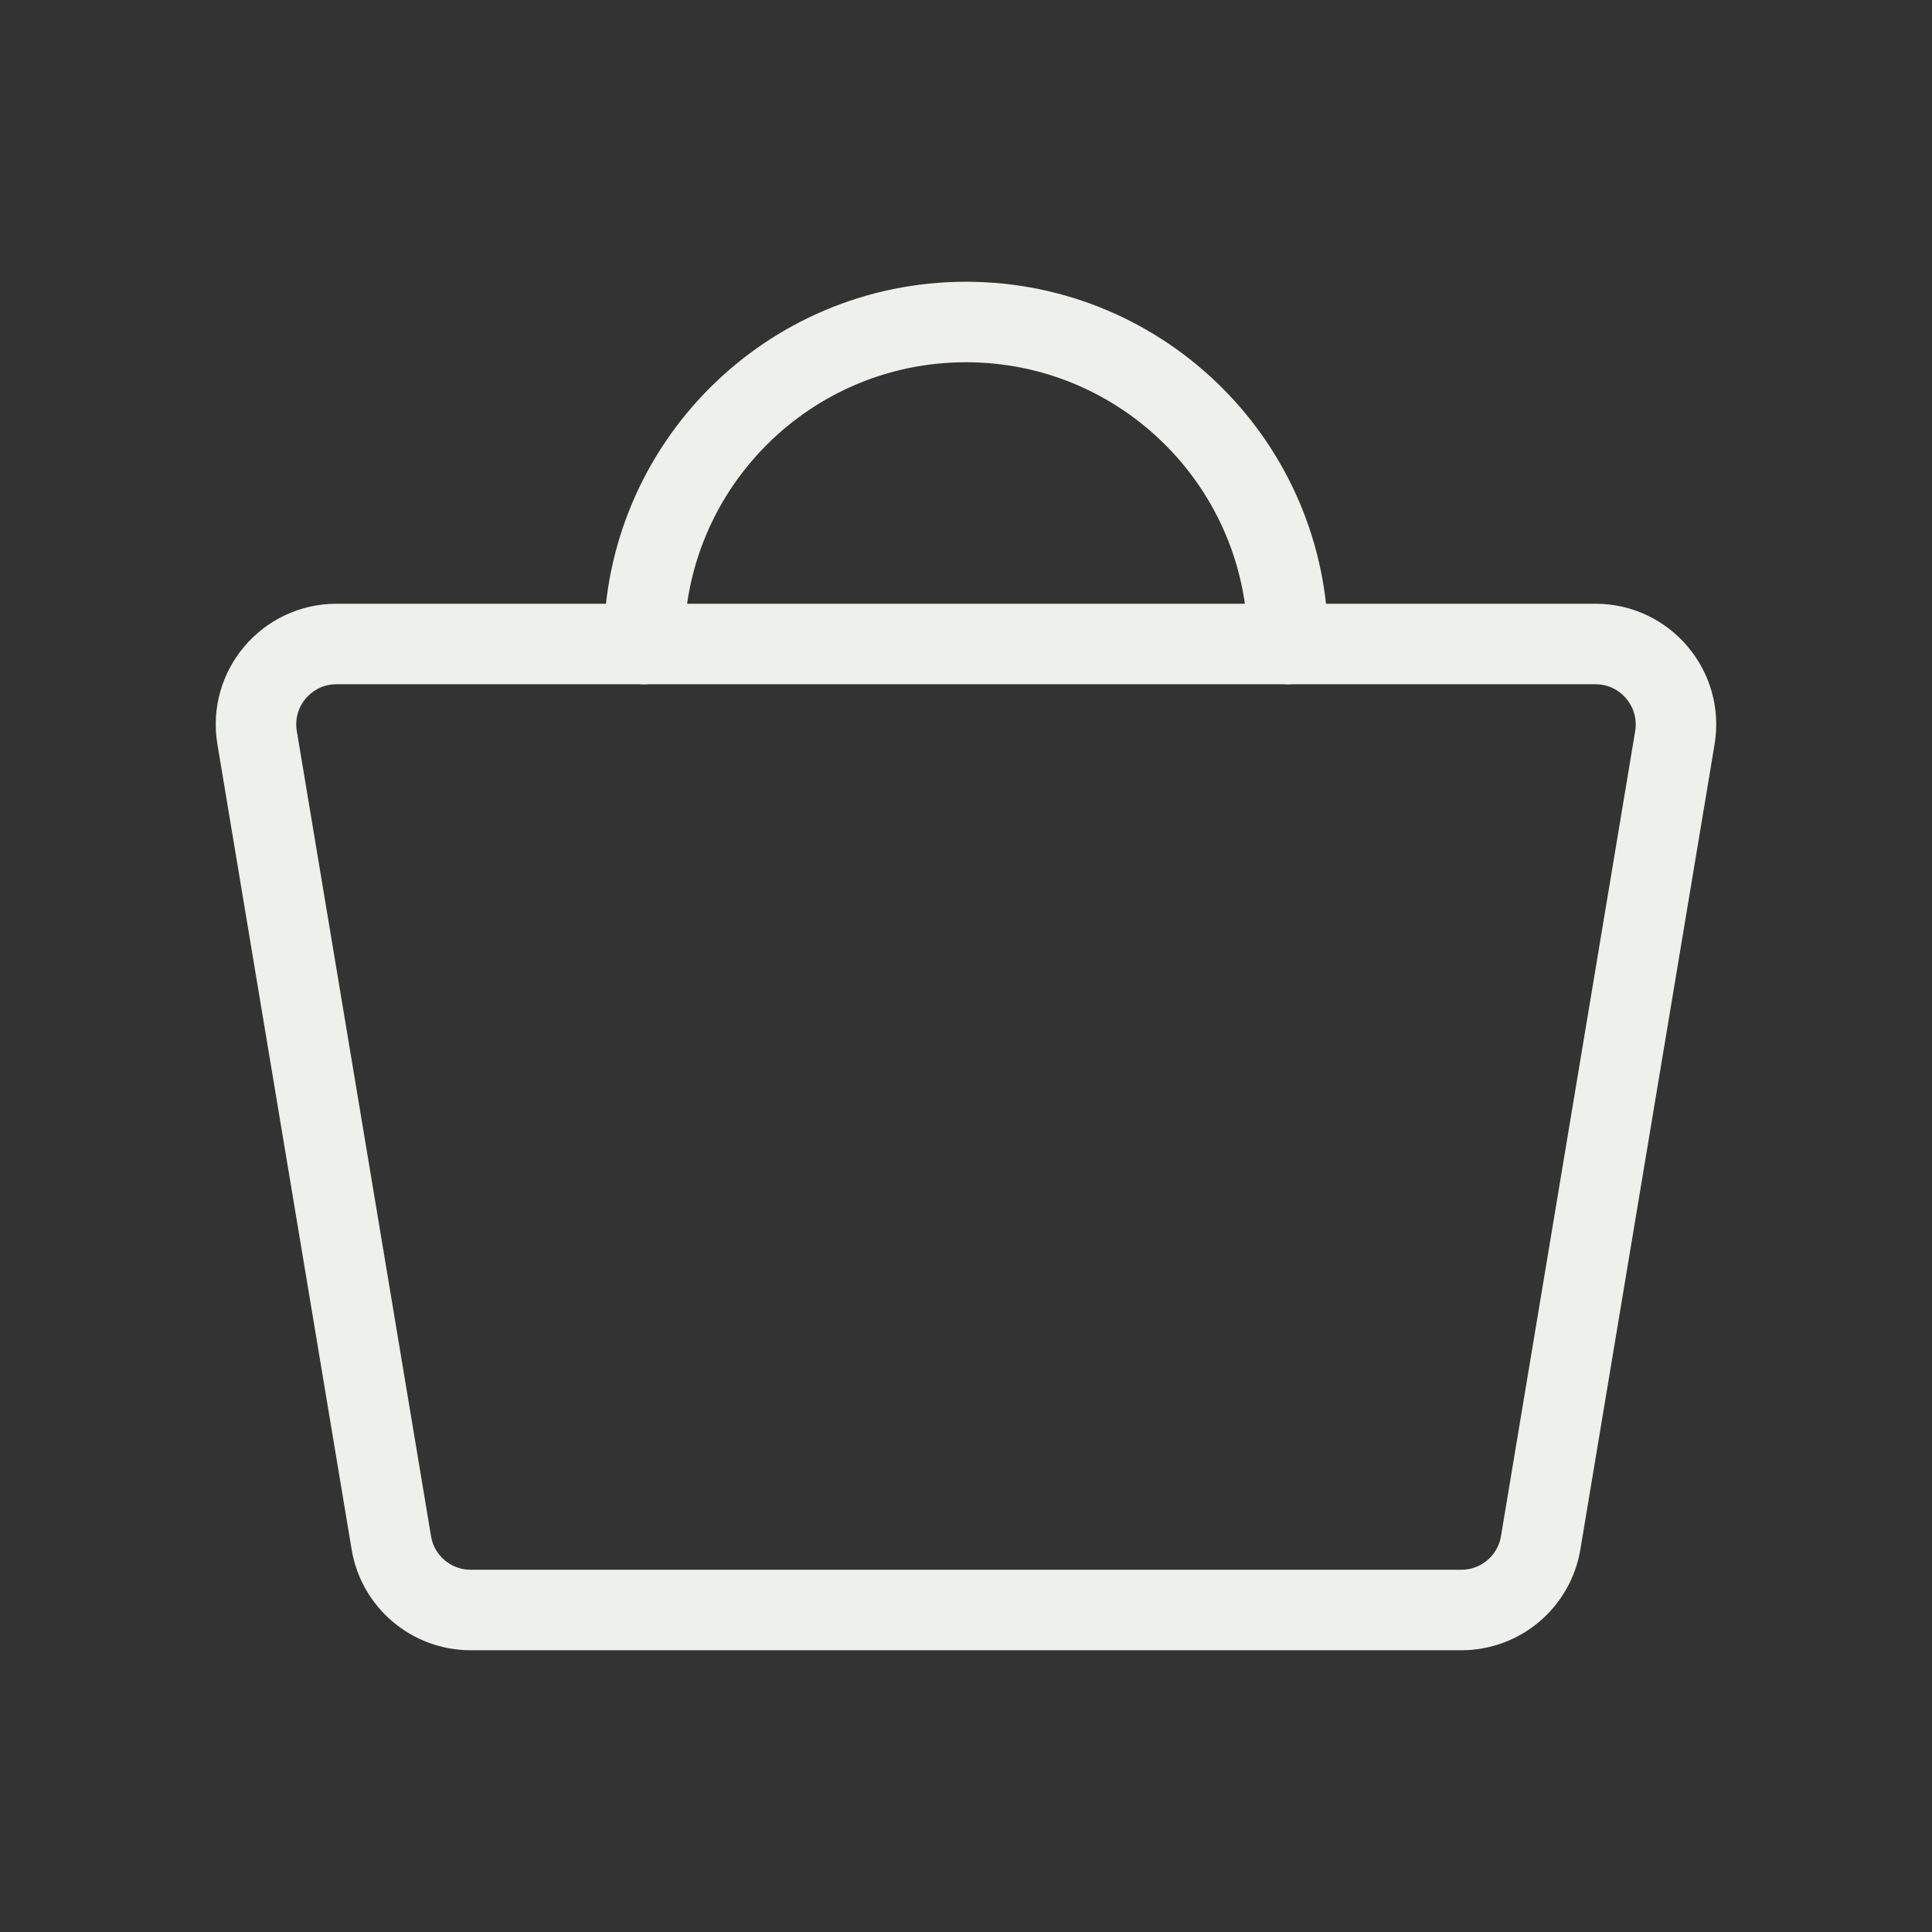 <svg width="24" height="24" viewBox="0 0 24 24" fill="none" xmlns="http://www.w3.org/2000/svg">
<rect x="0" y="0" width="24" height="24" fill="#333333" stroke="none"/>
<path d="M19.82 8H4.18C3.562 8 3.092 8.555 3.194 9.164L4.861 19.164C4.941 19.647 5.358 20 5.847 20H18.153C18.642 20 19.059 19.647 19.139 19.164L20.806 9.164C20.907 8.555 20.437 8 19.82 8Z" stroke="#EEF1EB" stroke-linecap="round" stroke-linejoin="round"/>
<path d="M8 8C8 5.791 9.791 4 12 4C14.209 4 16 5.791 16 8" stroke="#EEF1EB" stroke-linecap="round" stroke-linejoin="round"/>
</svg>
